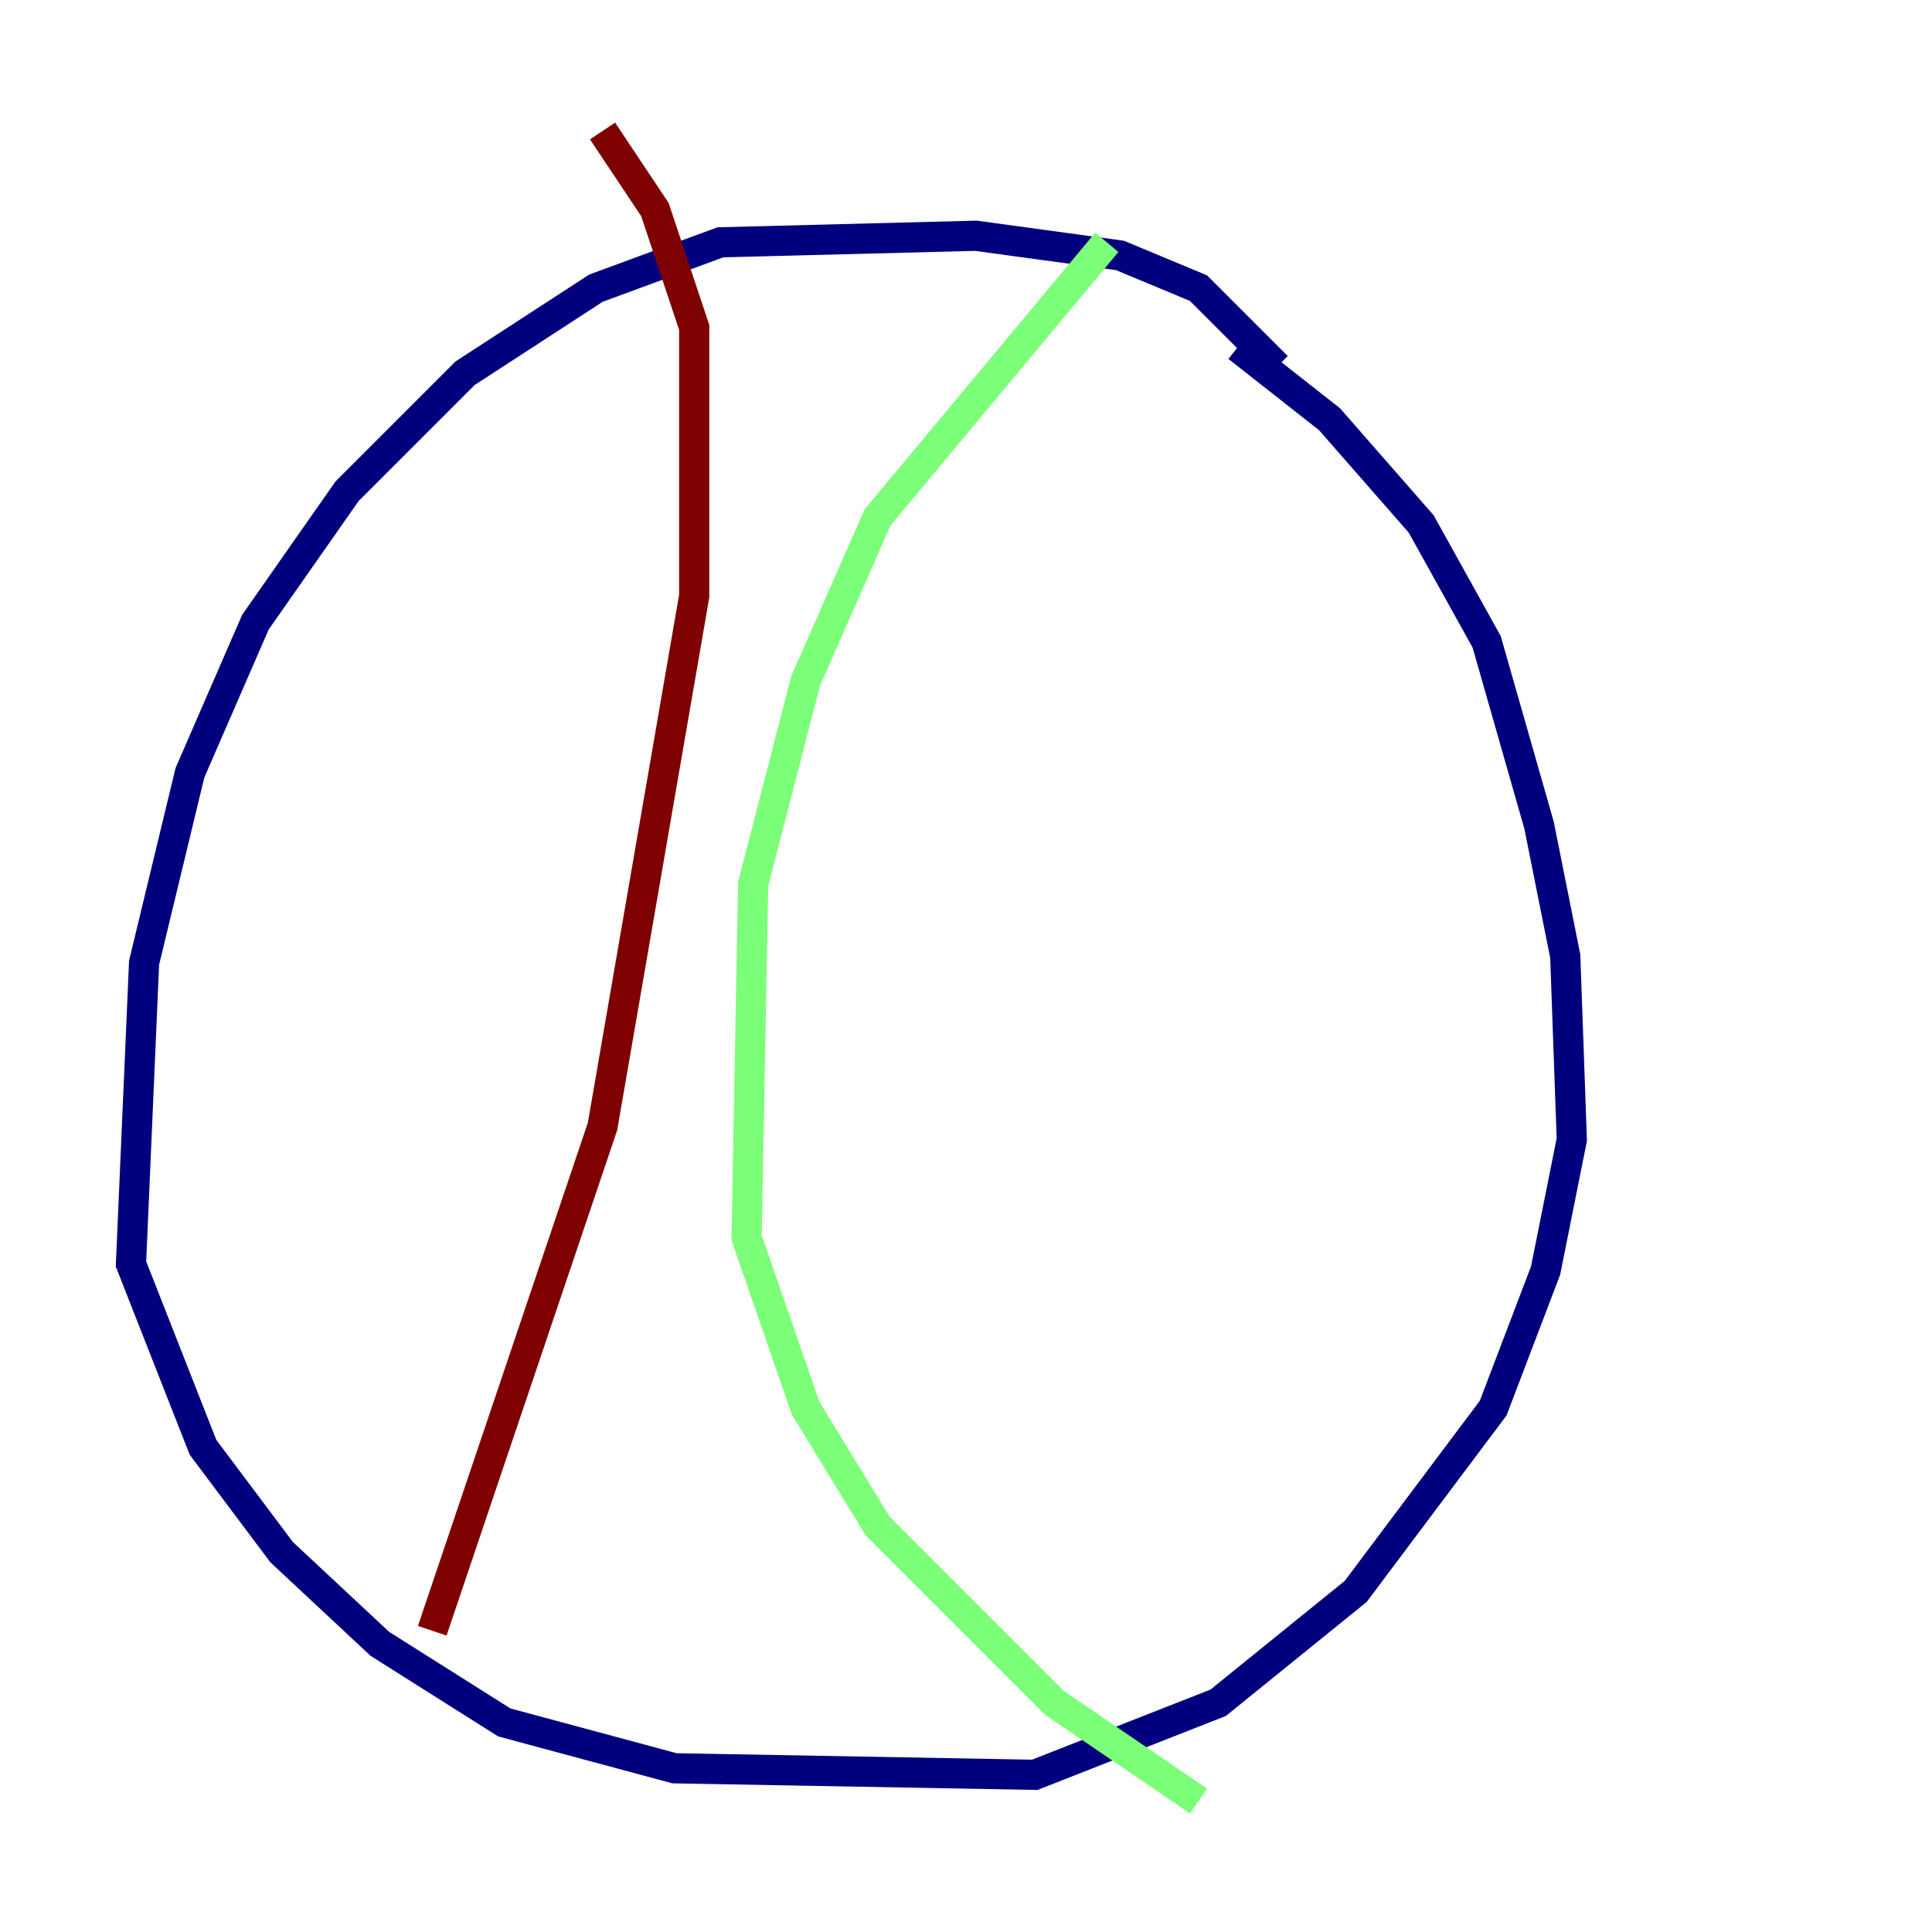 <?xml version="1.0" encoding="utf-8" ?>
<svg baseProfile="tiny" height="128" version="1.2" viewBox="0,0,128,128" width="128" xmlns="http://www.w3.org/2000/svg" xmlns:ev="http://www.w3.org/2001/xml-events" xmlns:xlink="http://www.w3.org/1999/xlink"><defs /><polyline fill="none" points="84.61,24.298 79.403,19.091 74.197,16.922 64.651,15.62 47.729,16.054 39.485,19.091 30.807,24.732 22.997,32.542 16.922,41.22 12.583,51.2 9.546,63.783 8.678,83.742 13.451,95.891 18.658,102.834 25.166,108.909 33.41,114.115 44.691,117.153 68.556,117.586 80.705,112.814 89.817,105.437 98.929,93.288 102.4,84.176 104.136,75.498 103.702,63.349 101.966,54.671 98.495,42.522 94.156,34.712 88.081,27.77 82.007,22.997" stroke="#00007f" stroke-width="2" /><polyline fill="none" points="73.329,16.054 58.142,34.278 53.37,45.125 49.898,58.576 49.464,82.007 53.37,93.288 58.142,101.098 69.858,112.814 79.403,119.322" stroke="#7cff79" stroke-width="2" /><polyline fill="none" points="28.637,108.041 39.919,74.63 45.993,39.485 45.993,21.695 43.39,13.885 39.919,8.678" stroke="#7f0000" stroke-width="2" /></svg>